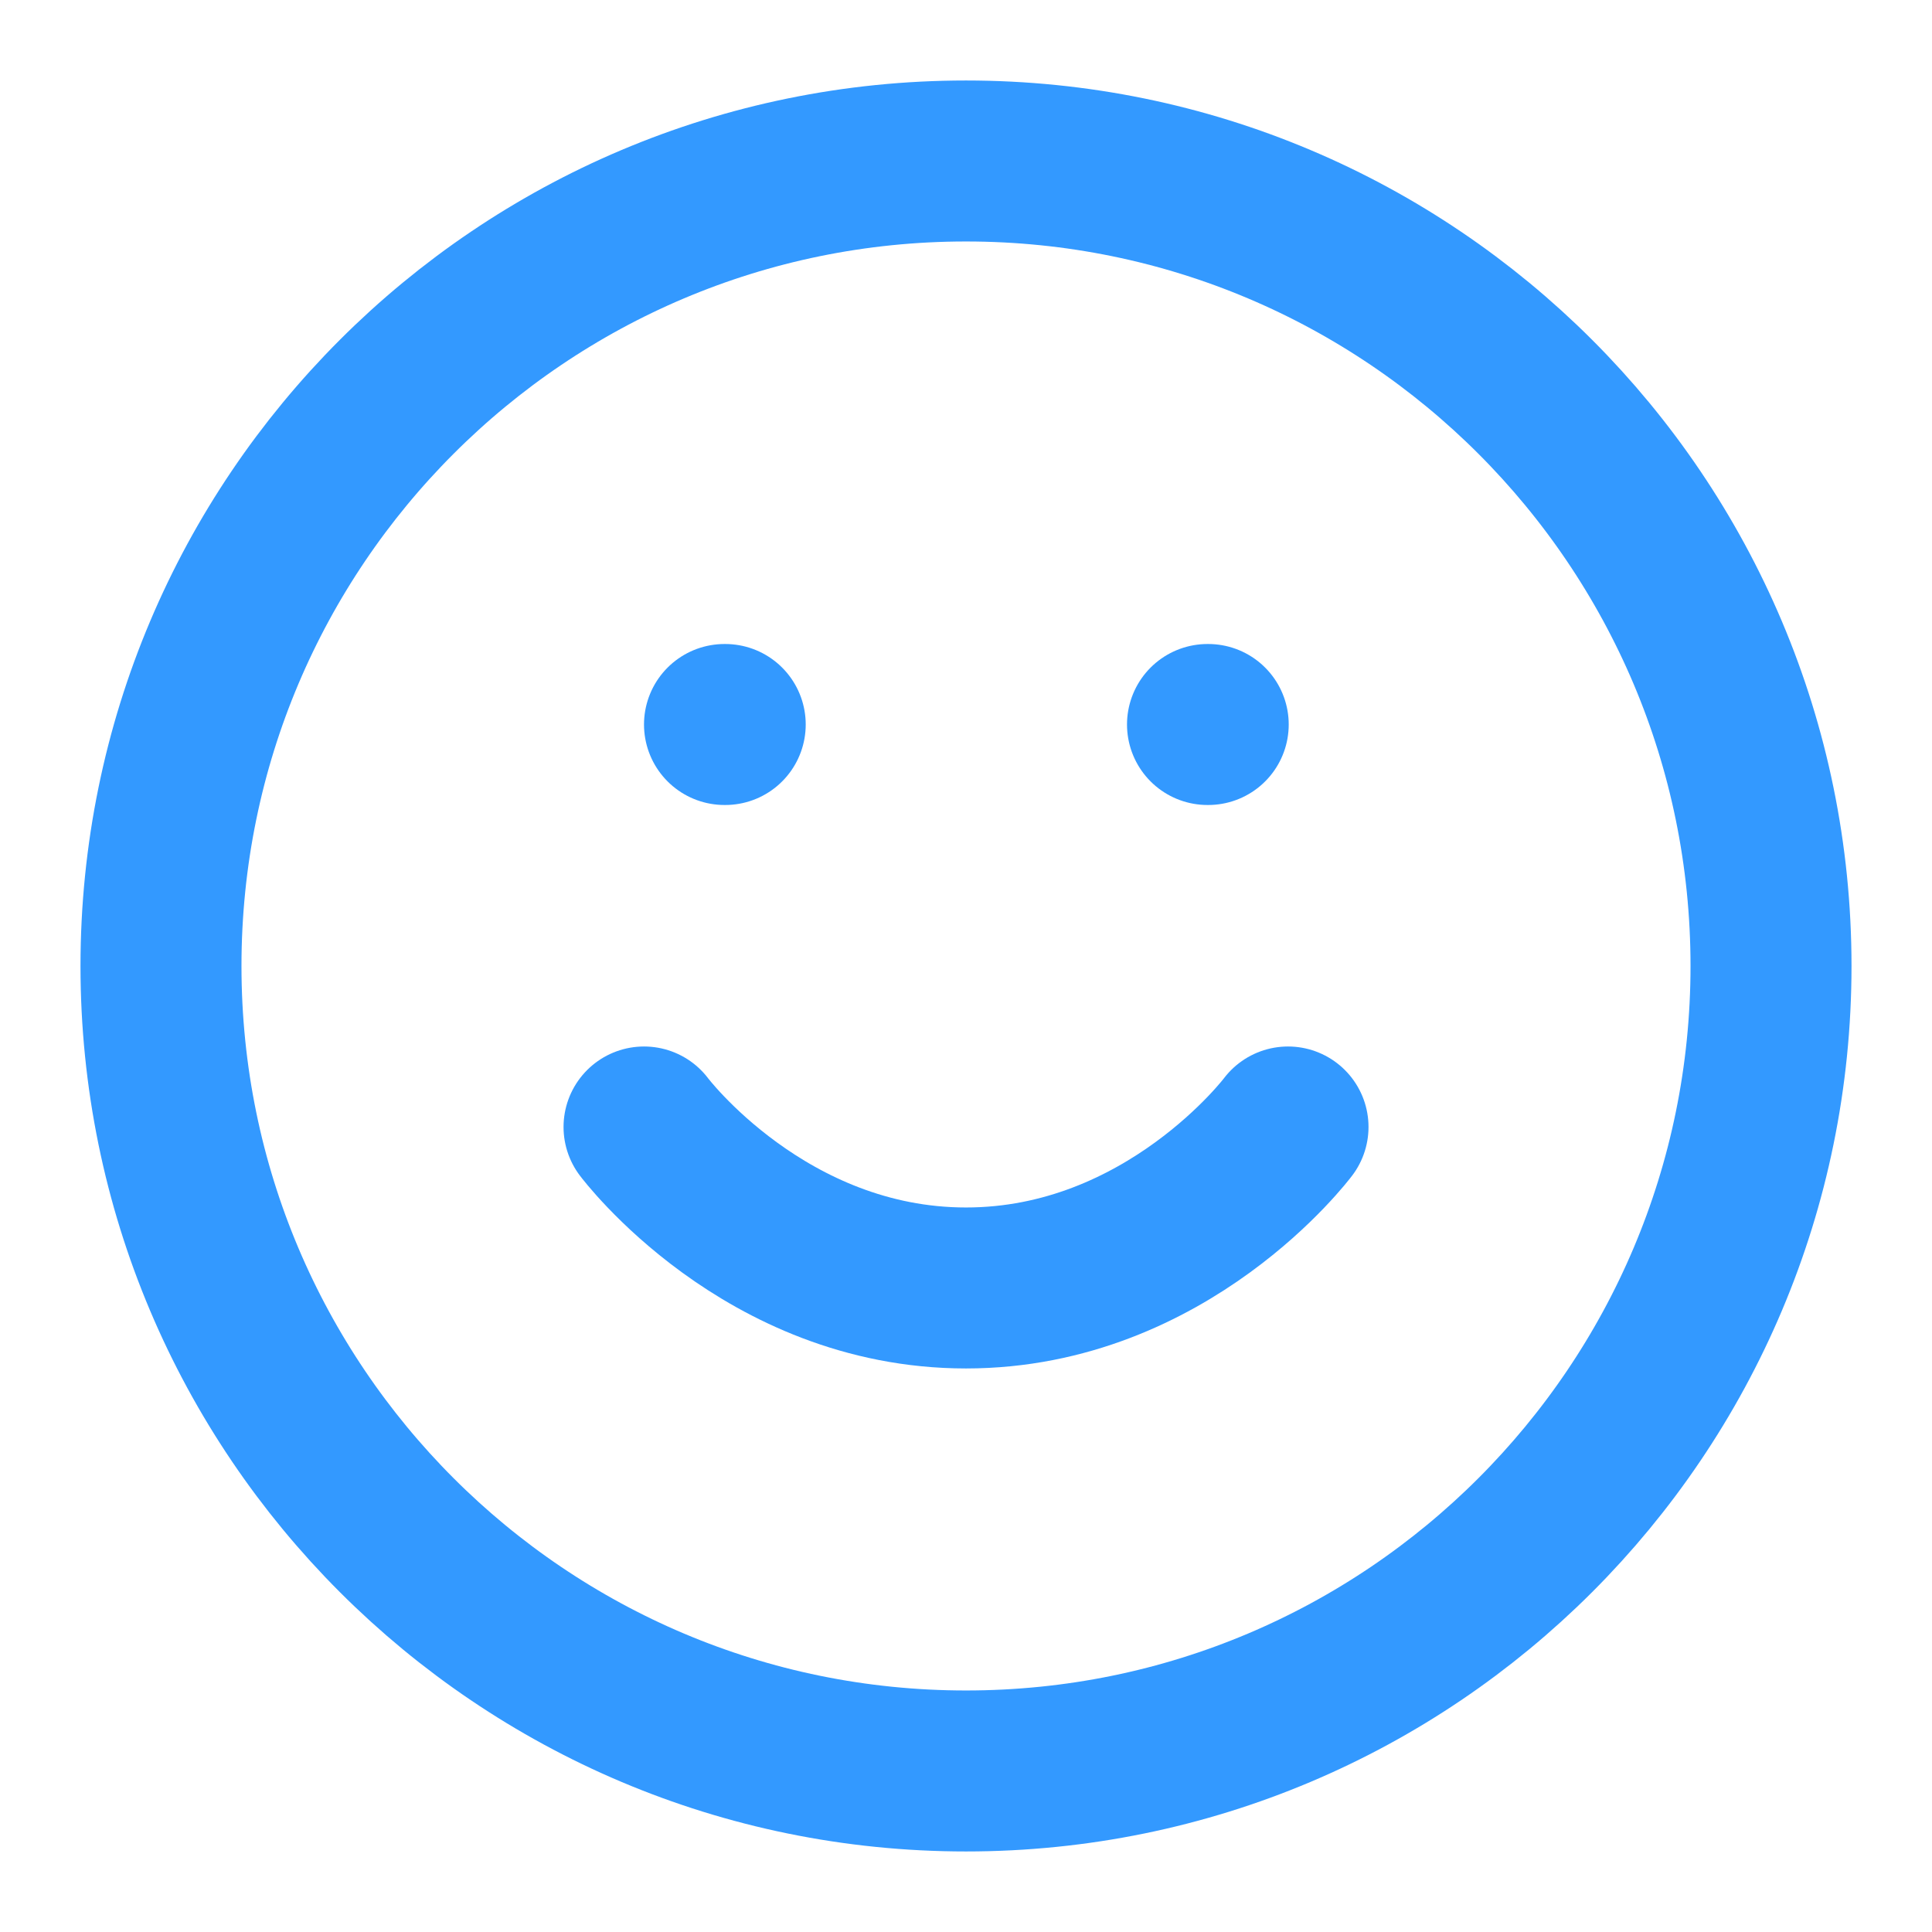 <svg width="40" height="40" viewBox="0 0 40 40" fill="none" xmlns="http://www.w3.org/2000/svg">
<path d="M20 36.666C29.205 36.666 36.667 29.204 36.667 20C36.667 10.795 29.205 3.333 20 3.333C10.795 3.333 3.333 10.795 3.333 20C3.333 29.204 10.795 36.666 20 36.666Z" stroke="#3399FF" stroke-width="3.333" stroke-linecap="round" stroke-linejoin="round"/>
<path d="M13.334 23.333C13.334 23.333 15.834 26.666 20 26.666C24.167 26.666 26.667 23.333 26.667 23.333" stroke="#3399FF" stroke-width="3.333" stroke-linecap="round" stroke-linejoin="round"/>
<path d="M15 15H15.015" stroke="#3399FF" stroke-width="3.333" stroke-linecap="round" stroke-linejoin="round"/>
<path d="M25 15H25.015" stroke="#3399FF" stroke-width="3.333" stroke-linecap="round" stroke-linejoin="round"/>
</svg>
